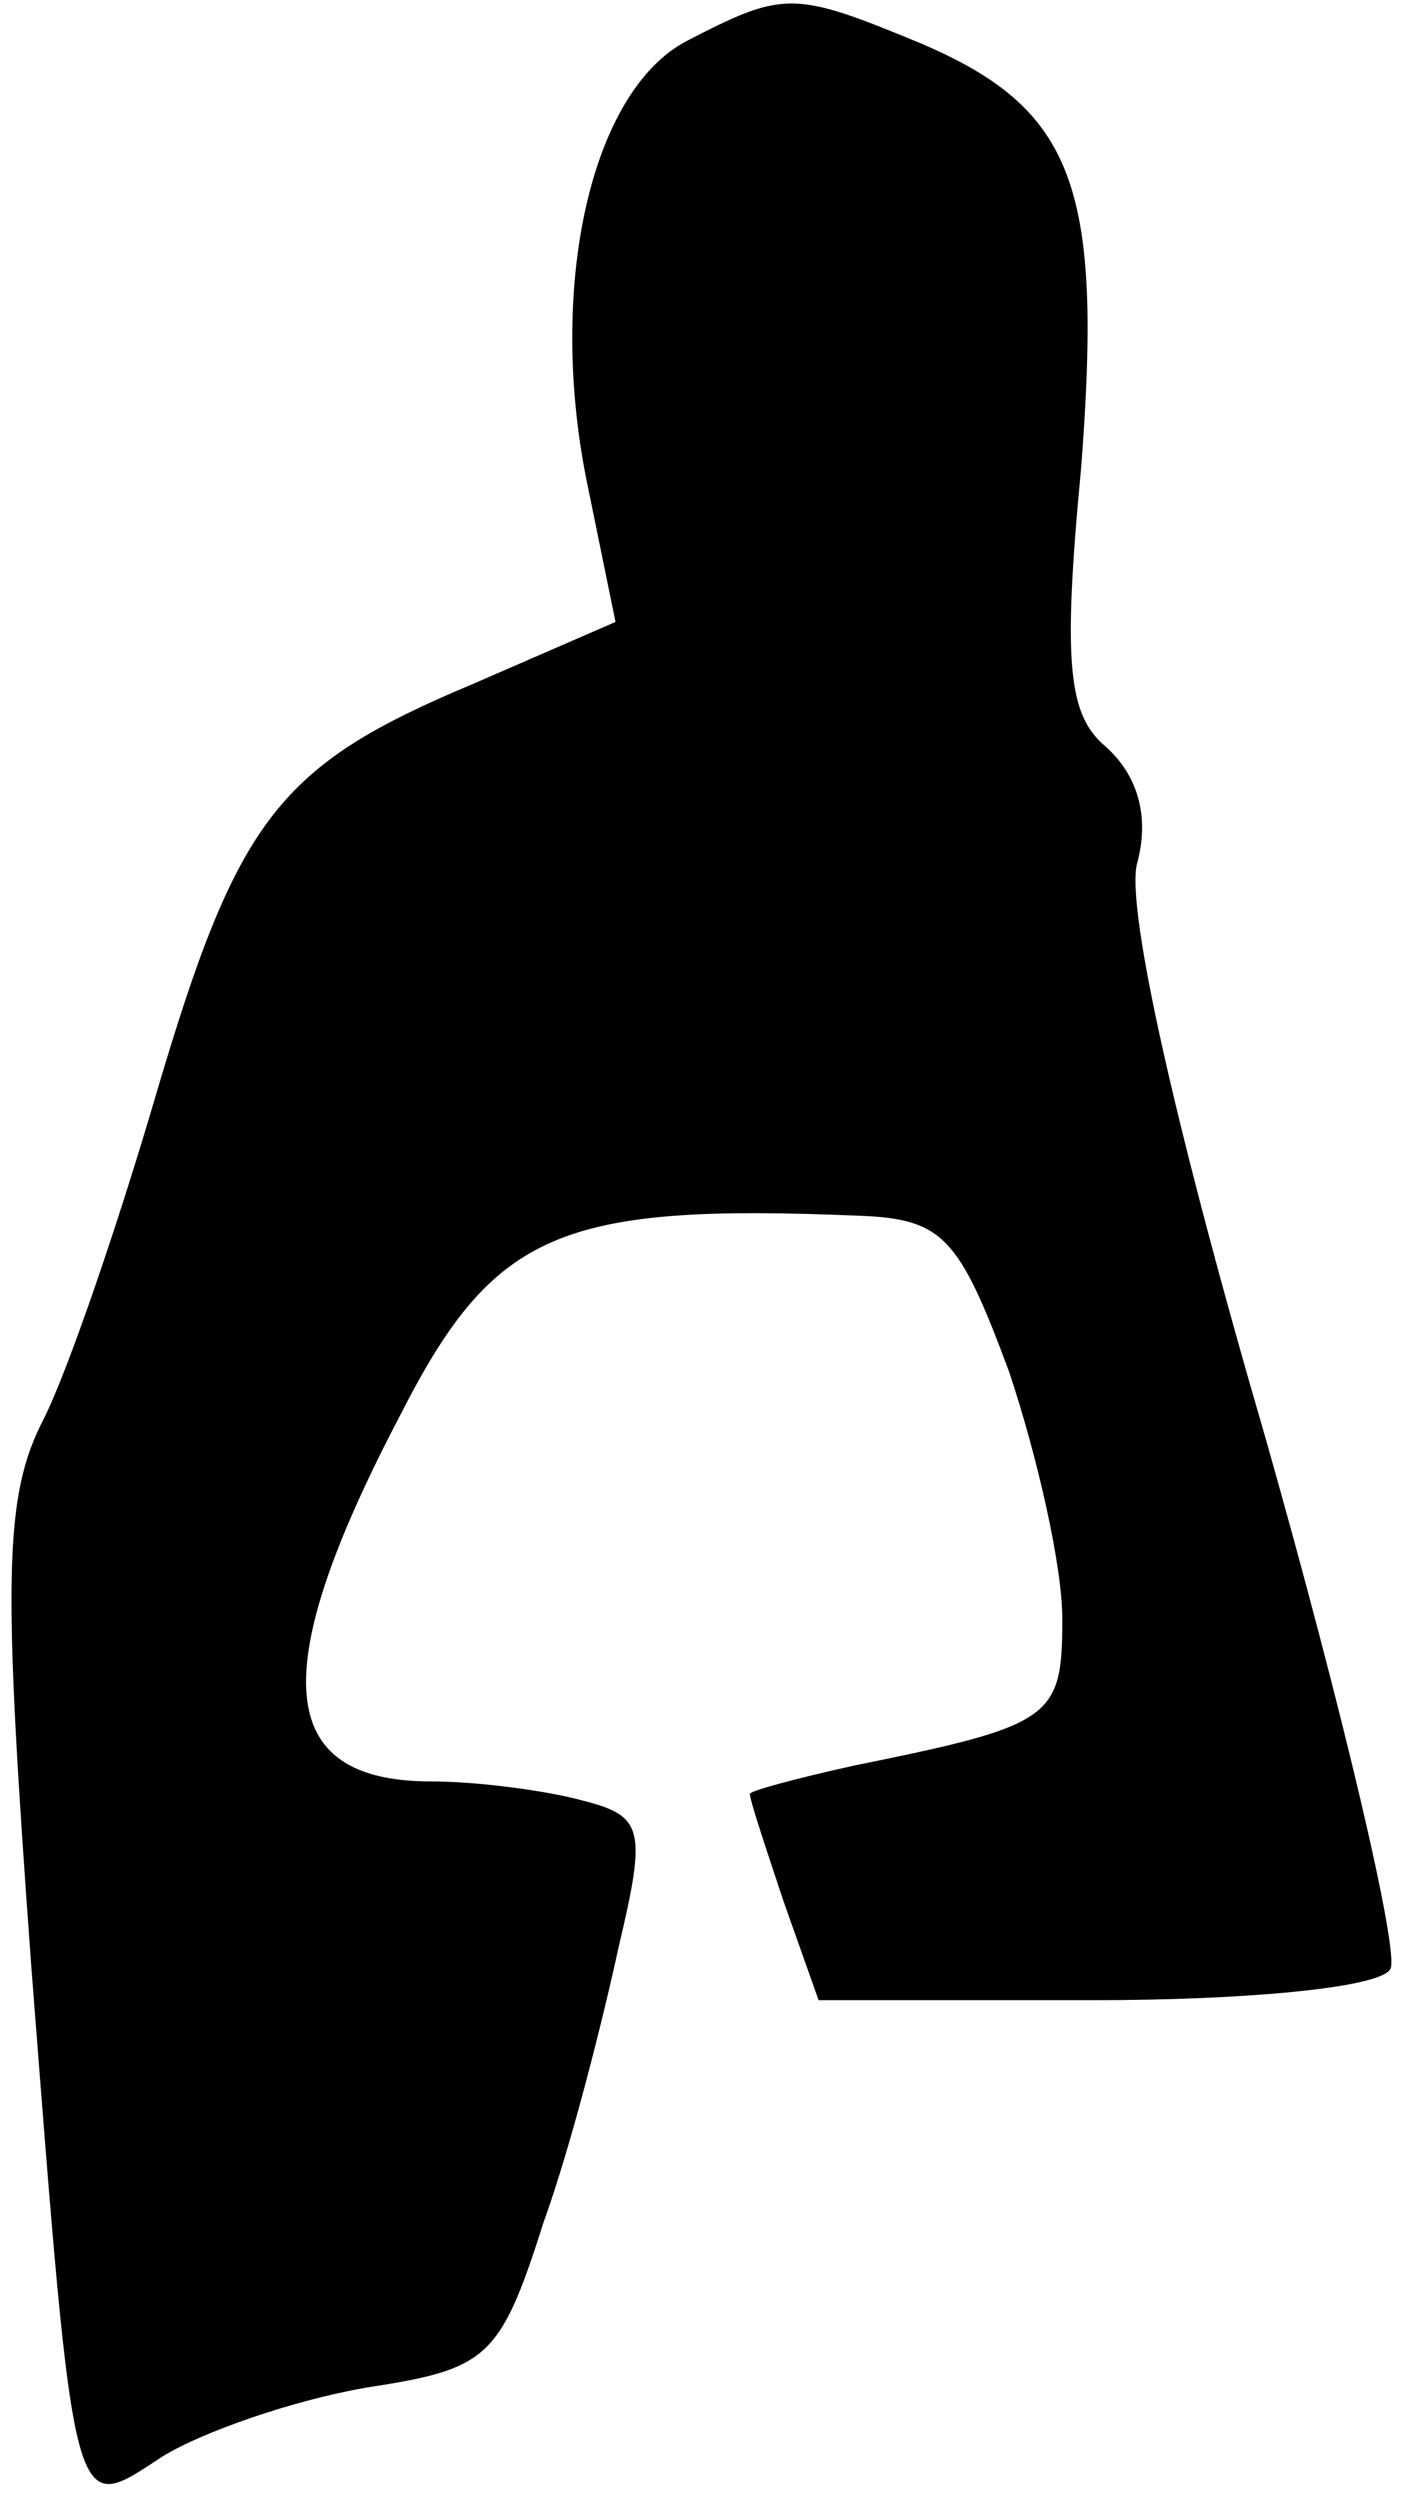 <?xml version="1.0" standalone="no"?>
<!DOCTYPE svg PUBLIC "-//W3C//DTD SVG 20010904//EN"
 "http://www.w3.org/TR/2001/REC-SVG-20010904/DTD/svg10.dtd">
<svg version="1.0" xmlns="http://www.w3.org/2000/svg"
 width="45pt" height="80pt" viewBox="0 0 45 80"
 preserveAspectRatio="xMidYMid meet">
<g transform="translate(0,80) scale(0.1,-0.1)"
fill="#000000" stroke="none">
<path fill="#000000" stroke="none" d="M220 787 c-31 -16 -45 -79 -32 -142 l9
-44 -46 -20 c-62 -26 -75 -43 -101 -131 -12 -41 -28 -88 -36 -104 -13 -25 -13
-52 -4 -175 14 -180 13 -176 42 -157 13 8 42 18 65 22 39 6 43 9 57 53 9 25
19 65 24 88 9 38 8 42 -12 47 -11 3 -33 6 -48 6 -50 0 -53 35 -10 117 30 59
51 68 147 64 27 -1 32 -7 48 -50 9 -27 17 -62 17 -79 0 -32 -3 -34 -67 -47
-18 -4 -33 -8 -33 -9 0 -2 5 -17 11 -35 l11 -31 88 0 c49 0 92 4 95 10 3 5
-15 82 -40 170 -28 96 -45 170 -41 184 4 15 0 28 -10 37 -12 10 -14 26 -8 89
7 90 -2 115 -51 136 -41 17 -44 17 -75 1z"/>
</g>
</svg>
